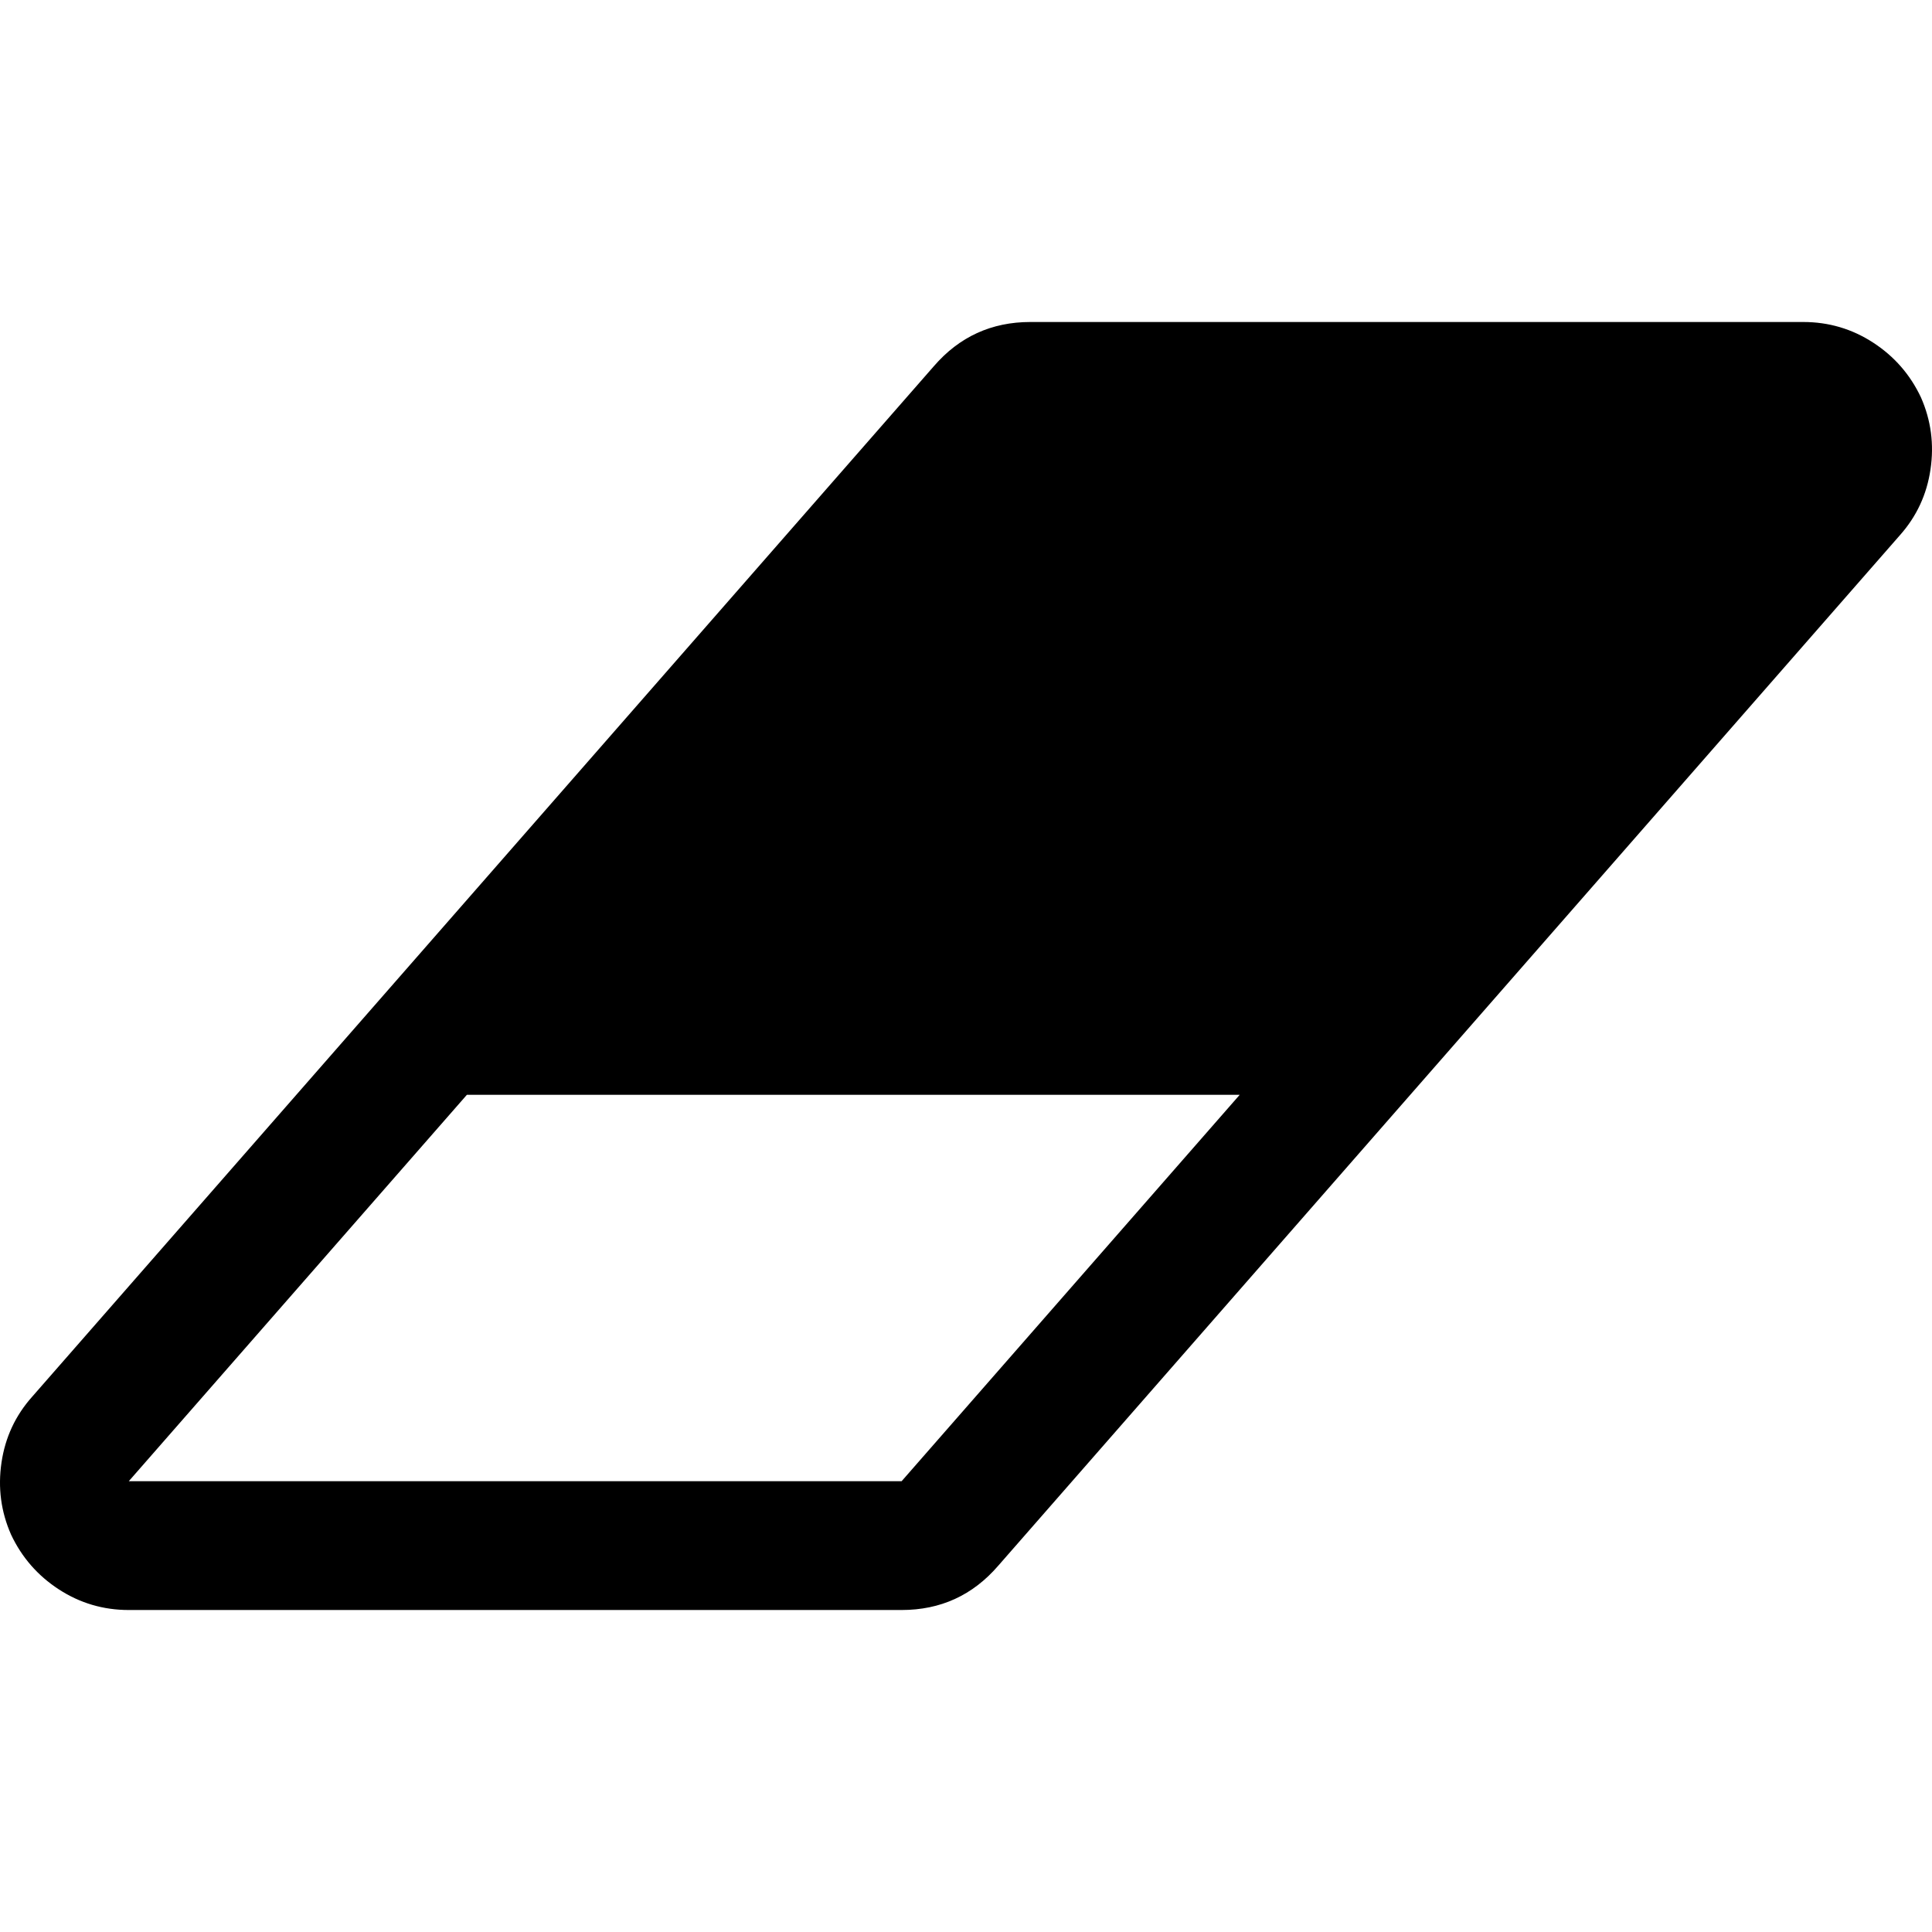 <?xml version="1.0" encoding="windows-1252"?>
<!-- Generator: Adobe Illustrator 16.0.0, SVG Export Plug-In . SVG Version: 6.00 Build 0)  -->
<!DOCTYPE svg PUBLIC "-//W3C//DTD SVG 1.1//EN" "http://www.w3.org/Graphics/SVG/1.1/DTD/svg11.dtd">
<svg xmlns="http://www.w3.org/2000/svg" xmlns:xlink="http://www.w3.org/1999/xlink" version="1.1" id="Capa_1" x="0px" y="0px" width="512px" height="512px" viewBox="0 0 548.157 548.157" style="enable-background:new 0 0 548.157 548.157;" xml:space="preserve">
<g>
	<path
		d="M545.027,112.765c-3.046-6.471-7.57-11.657-13.565-15.555c-5.996-3.9-12.614-5.852-19.846-5.852H292.351   c-11.04,0-20.175,4.184-27.408,12.56L9.13,396.279c-4.758,5.328-7.661,11.56-8.708,18.698c-1.049,7.139-0.144,13.941,2.712,20.417   c3.044,6.468,7.564,11.652,13.561,15.553c5.997,3.898,12.612,5.853,19.845,5.853h219.268c11.042,0,20.177-4.179,27.41-12.56   l255.813-292.363c4.75-5.33,7.655-11.561,8.699-18.699C548.788,126.039,547.877,119.238,545.027,112.765z M255.811,420.254H36.54   l95.93-109.632h219.27L255.811,420.254z"
		fill="currentColor"
	/>
</g>
</svg>
